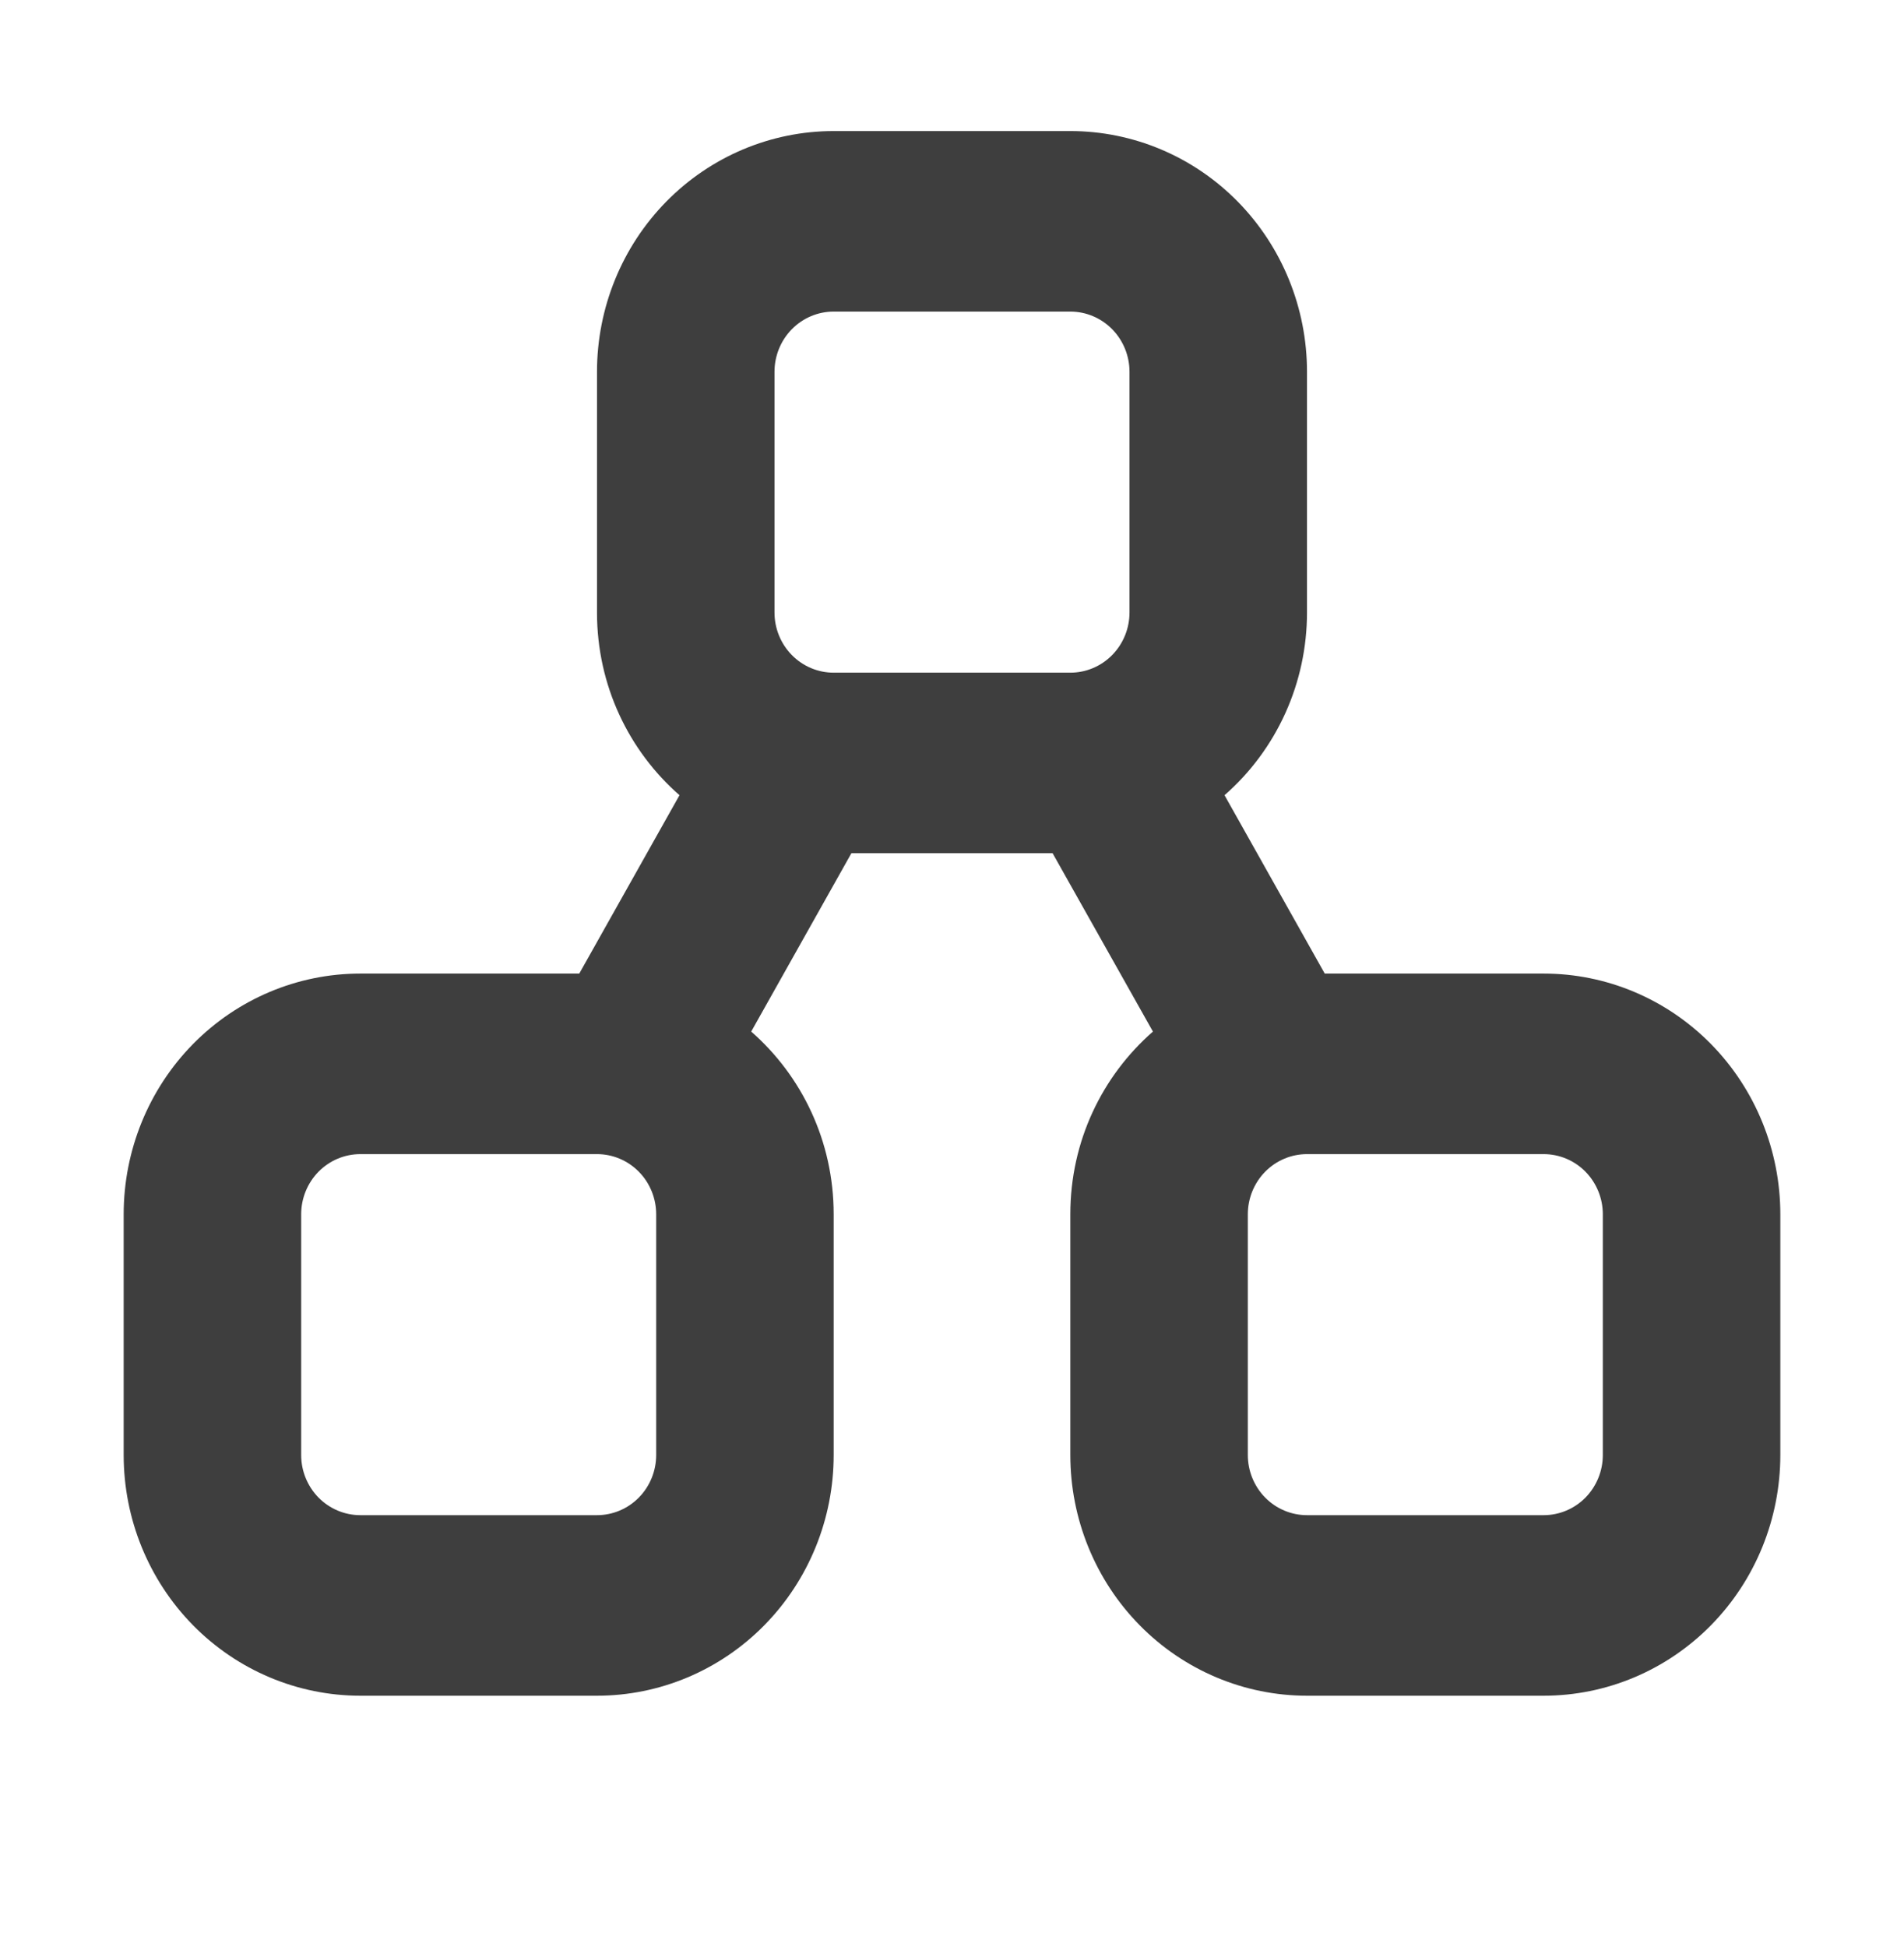<svg width="89" height="91" viewBox="0 0 89 91" fill="none" xmlns="http://www.w3.org/2000/svg">
<path fill-rule="evenodd" clip-rule="evenodd" d="M61.094 70.812H72.156C72.89 70.812 73.593 70.516 74.112 69.989C74.63 69.461 74.922 68.746 74.922 68V56.75C74.922 56.004 74.63 55.289 74.112 54.761C73.593 54.234 72.89 53.938 72.156 53.938H61.094C60.36 53.938 59.657 54.234 59.138 54.761C58.62 55.289 58.328 56.004 58.328 56.75V68C58.328 68.746 58.62 69.461 59.138 69.989C59.657 70.516 60.36 70.812 61.094 70.812ZM72.156 79.25C75.09 79.25 77.904 78.065 79.979 75.955C82.053 73.845 83.219 70.984 83.219 68V56.75C83.219 53.766 82.053 50.905 79.979 48.795C77.904 46.685 75.09 45.5 72.156 45.5H61.923L57.239 37.164C58.448 36.107 59.419 34.797 60.085 33.323C60.75 31.849 61.094 30.247 61.094 28.625V17.375C61.094 14.391 59.928 11.53 57.854 9.42C55.779 7.31 52.965 6.125 50.031 6.125H38.969C36.035 6.125 33.221 7.31 31.146 9.42C29.072 11.53 27.906 14.391 27.906 17.375V28.625C27.906 32.039 29.4 35.099 31.762 37.164L27.077 45.5H16.844C13.91 45.5 11.096 46.685 9.021 48.795C6.947 50.905 5.781 53.766 5.781 56.75V68C5.781 70.984 6.947 73.845 9.021 75.955C11.096 78.065 13.91 79.25 16.844 79.25H27.906C30.84 79.25 33.654 78.065 35.729 75.955C37.803 73.845 38.969 70.984 38.969 68V56.75C38.969 53.336 37.475 50.276 35.114 48.211L39.798 39.875H49.202L53.892 48.211C51.525 50.281 50.031 53.33 50.031 56.75V68C50.031 70.984 51.197 73.845 53.271 75.955C55.346 78.065 58.16 79.25 61.094 79.25H72.156ZM16.844 70.812H27.906C28.64 70.812 29.343 70.516 29.862 69.989C30.381 69.461 30.672 68.746 30.672 68V56.75C30.672 56.004 30.381 55.289 29.862 54.761C29.343 54.234 28.64 53.938 27.906 53.938H16.844C16.11 53.938 15.407 54.234 14.888 54.761C14.37 55.289 14.078 56.004 14.078 56.75V68C14.078 68.746 14.37 69.461 14.888 69.989C15.407 70.516 16.11 70.812 16.844 70.812ZM50.031 31.438H38.969C38.235 31.438 37.532 31.141 37.013 30.614C36.495 30.086 36.203 29.371 36.203 28.625V17.375C36.203 16.629 36.495 15.914 37.013 15.386C37.532 14.859 38.235 14.562 38.969 14.562H50.031C50.765 14.562 51.468 14.859 51.987 15.386C52.505 15.914 52.797 16.629 52.797 17.375V28.625C52.797 29.371 52.505 30.086 51.987 30.614C51.468 31.141 50.765 31.438 50.031 31.438Z" fill="#3E3E3E"/>
</svg>

